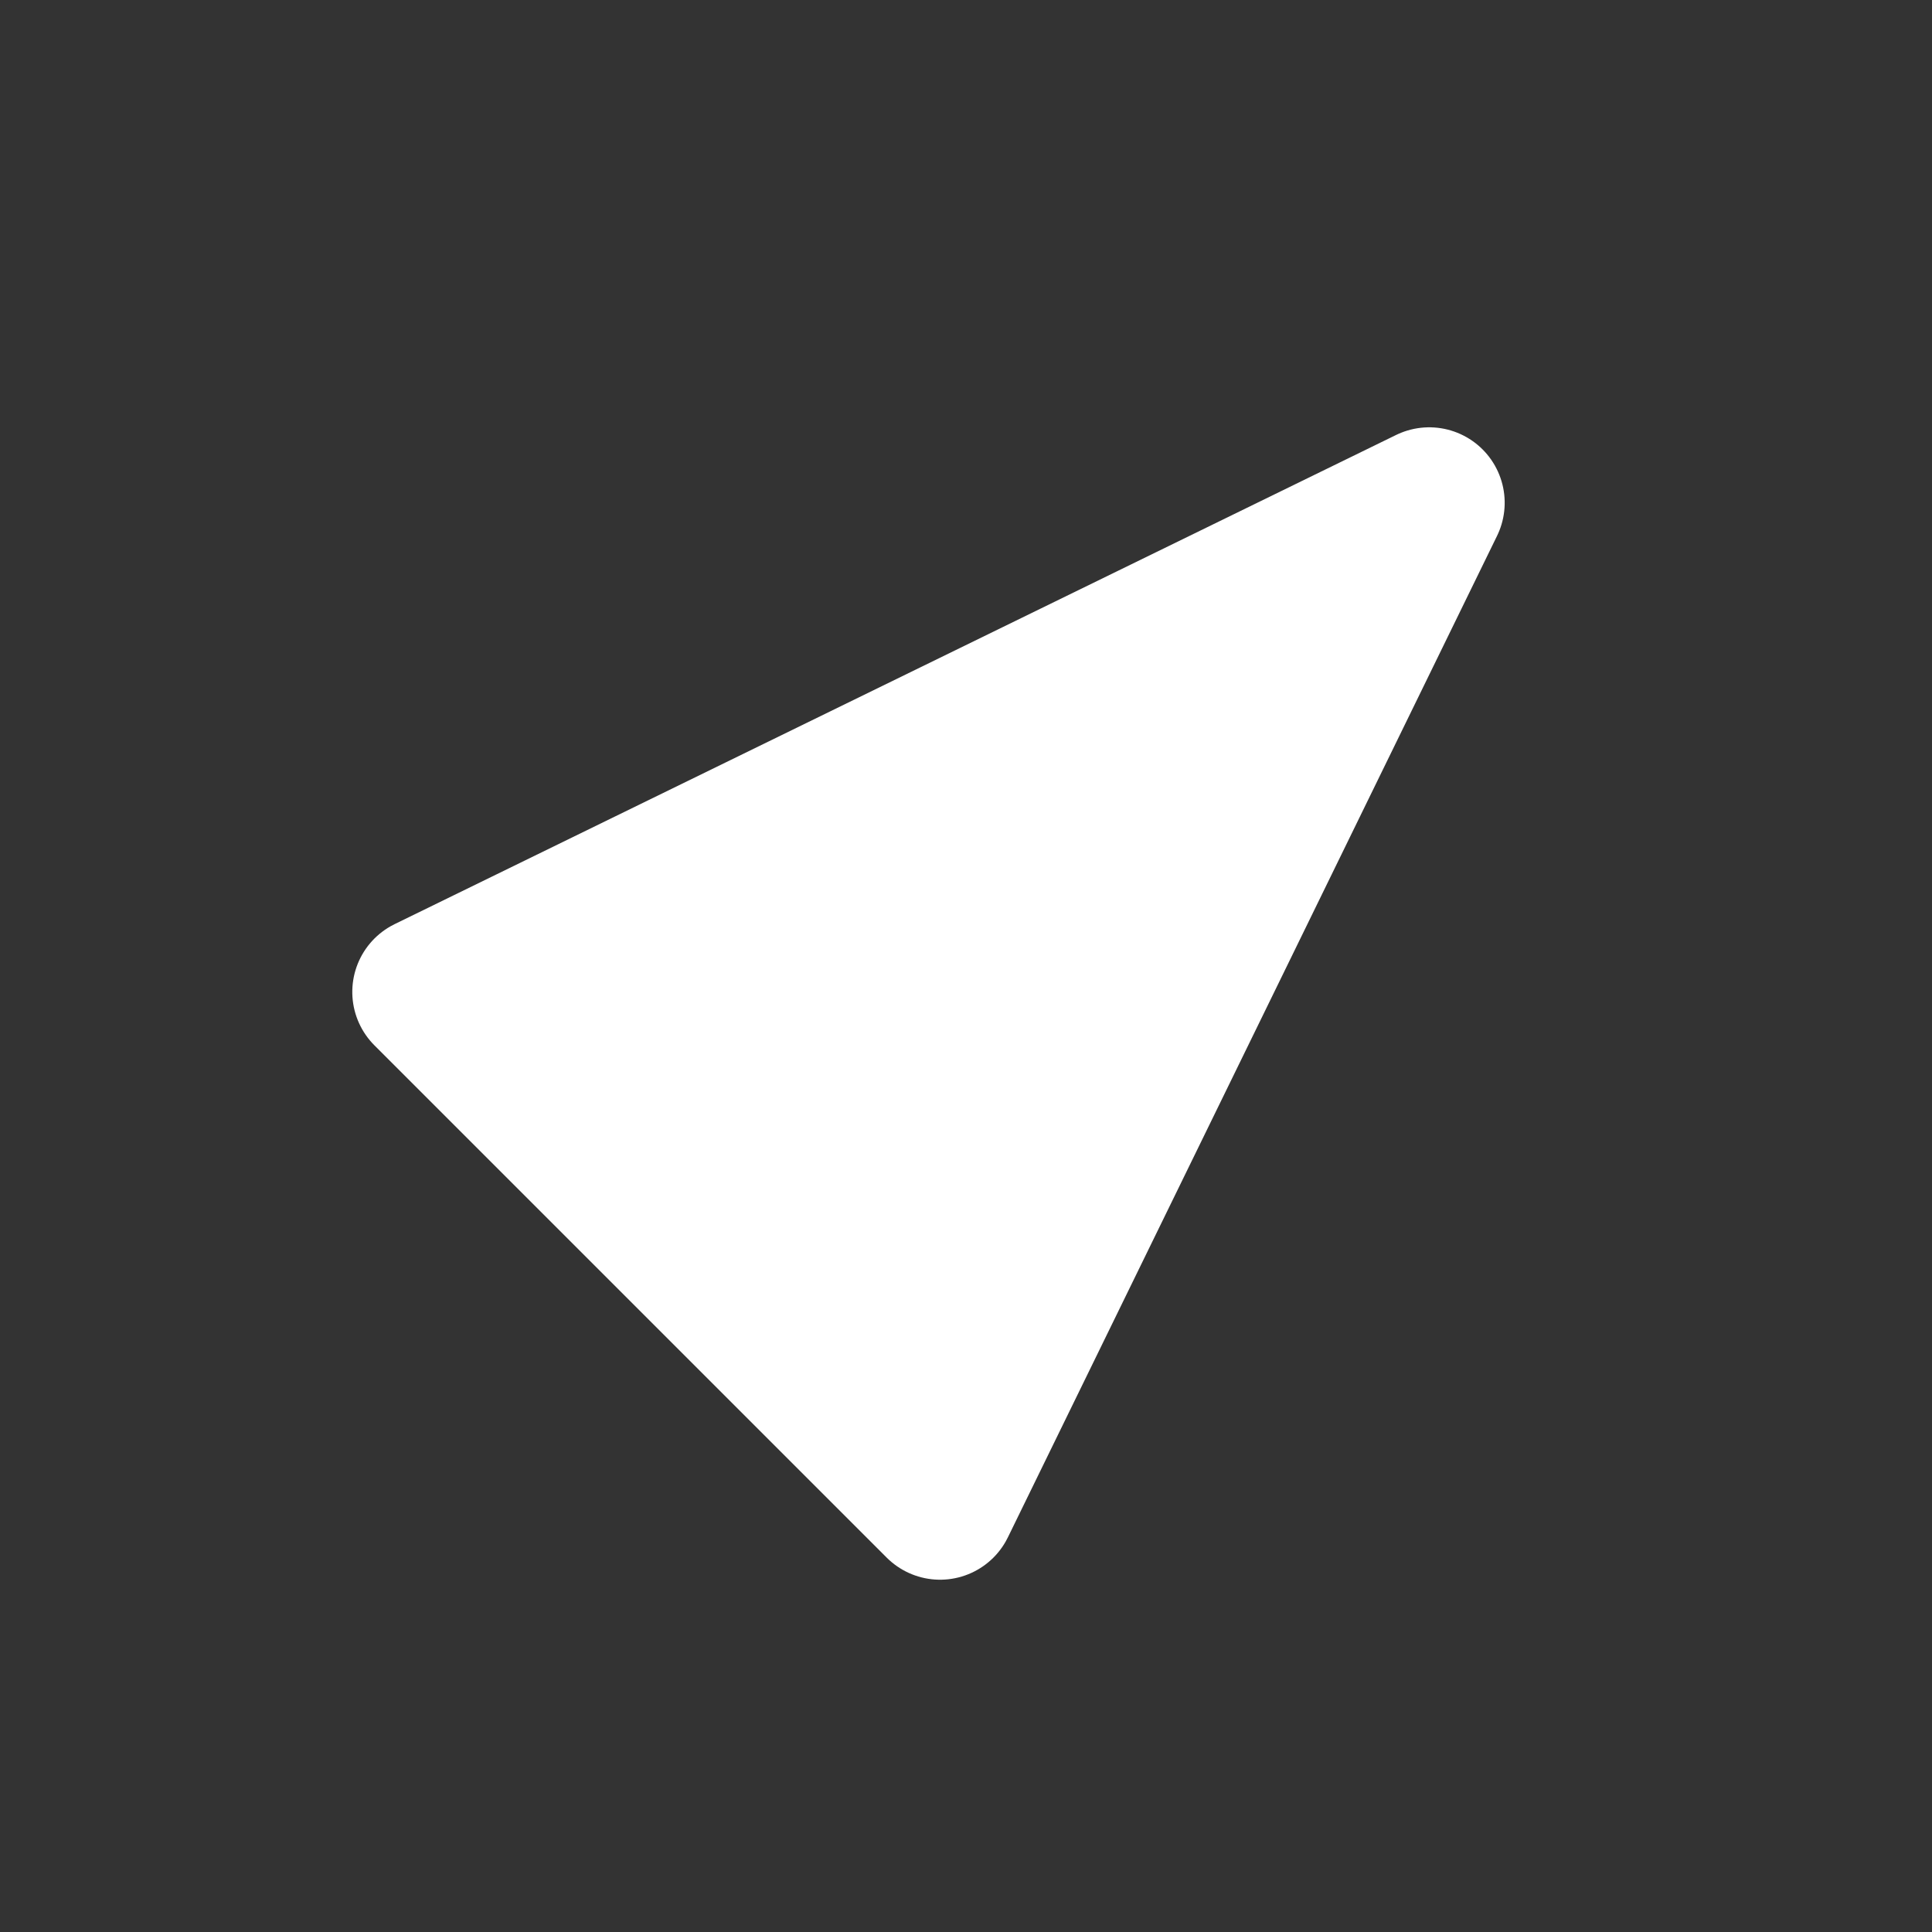 <?xml version="1.0" encoding="UTF-8"?>
<svg width="128px" height="128px" viewBox="0 0 128 128" version="1.1" xmlns="http://www.w3.org/2000/svg" xmlns:xlink="http://www.w3.org/1999/xlink">
    <rect x="0" y="0" width="128" height="128" fill="#333333" stroke="none"/>
    <!-- Generator: Sketch 46.2 (44496) - http://www.bohemiancoding.com/sketch -->
    <title>logo_white</title>
    <desc>Created with Sketch.</desc>
    <defs></defs>
    <g id="Page-1" stroke="none" stroke-width="1" fill="none" fill-rule="evenodd">
        <g id="logo_white">
            <circle id="Oval" cx="64" cy="64" r="60"></circle>
            <g id="Group" transform="translate(28, 16)" stroke="#FFFFFF" stroke-width="10" fill="#FFFFFF" stroke-linecap="round" stroke-linejoin="round">
                <polygon id="Triangle" transform="translate(42, 42) rotate(45) translate(-42, -42) " points="42 7.084 66 76.916 18 76.916"></polygon>
            </g>
        </g>
    </g>
</svg>